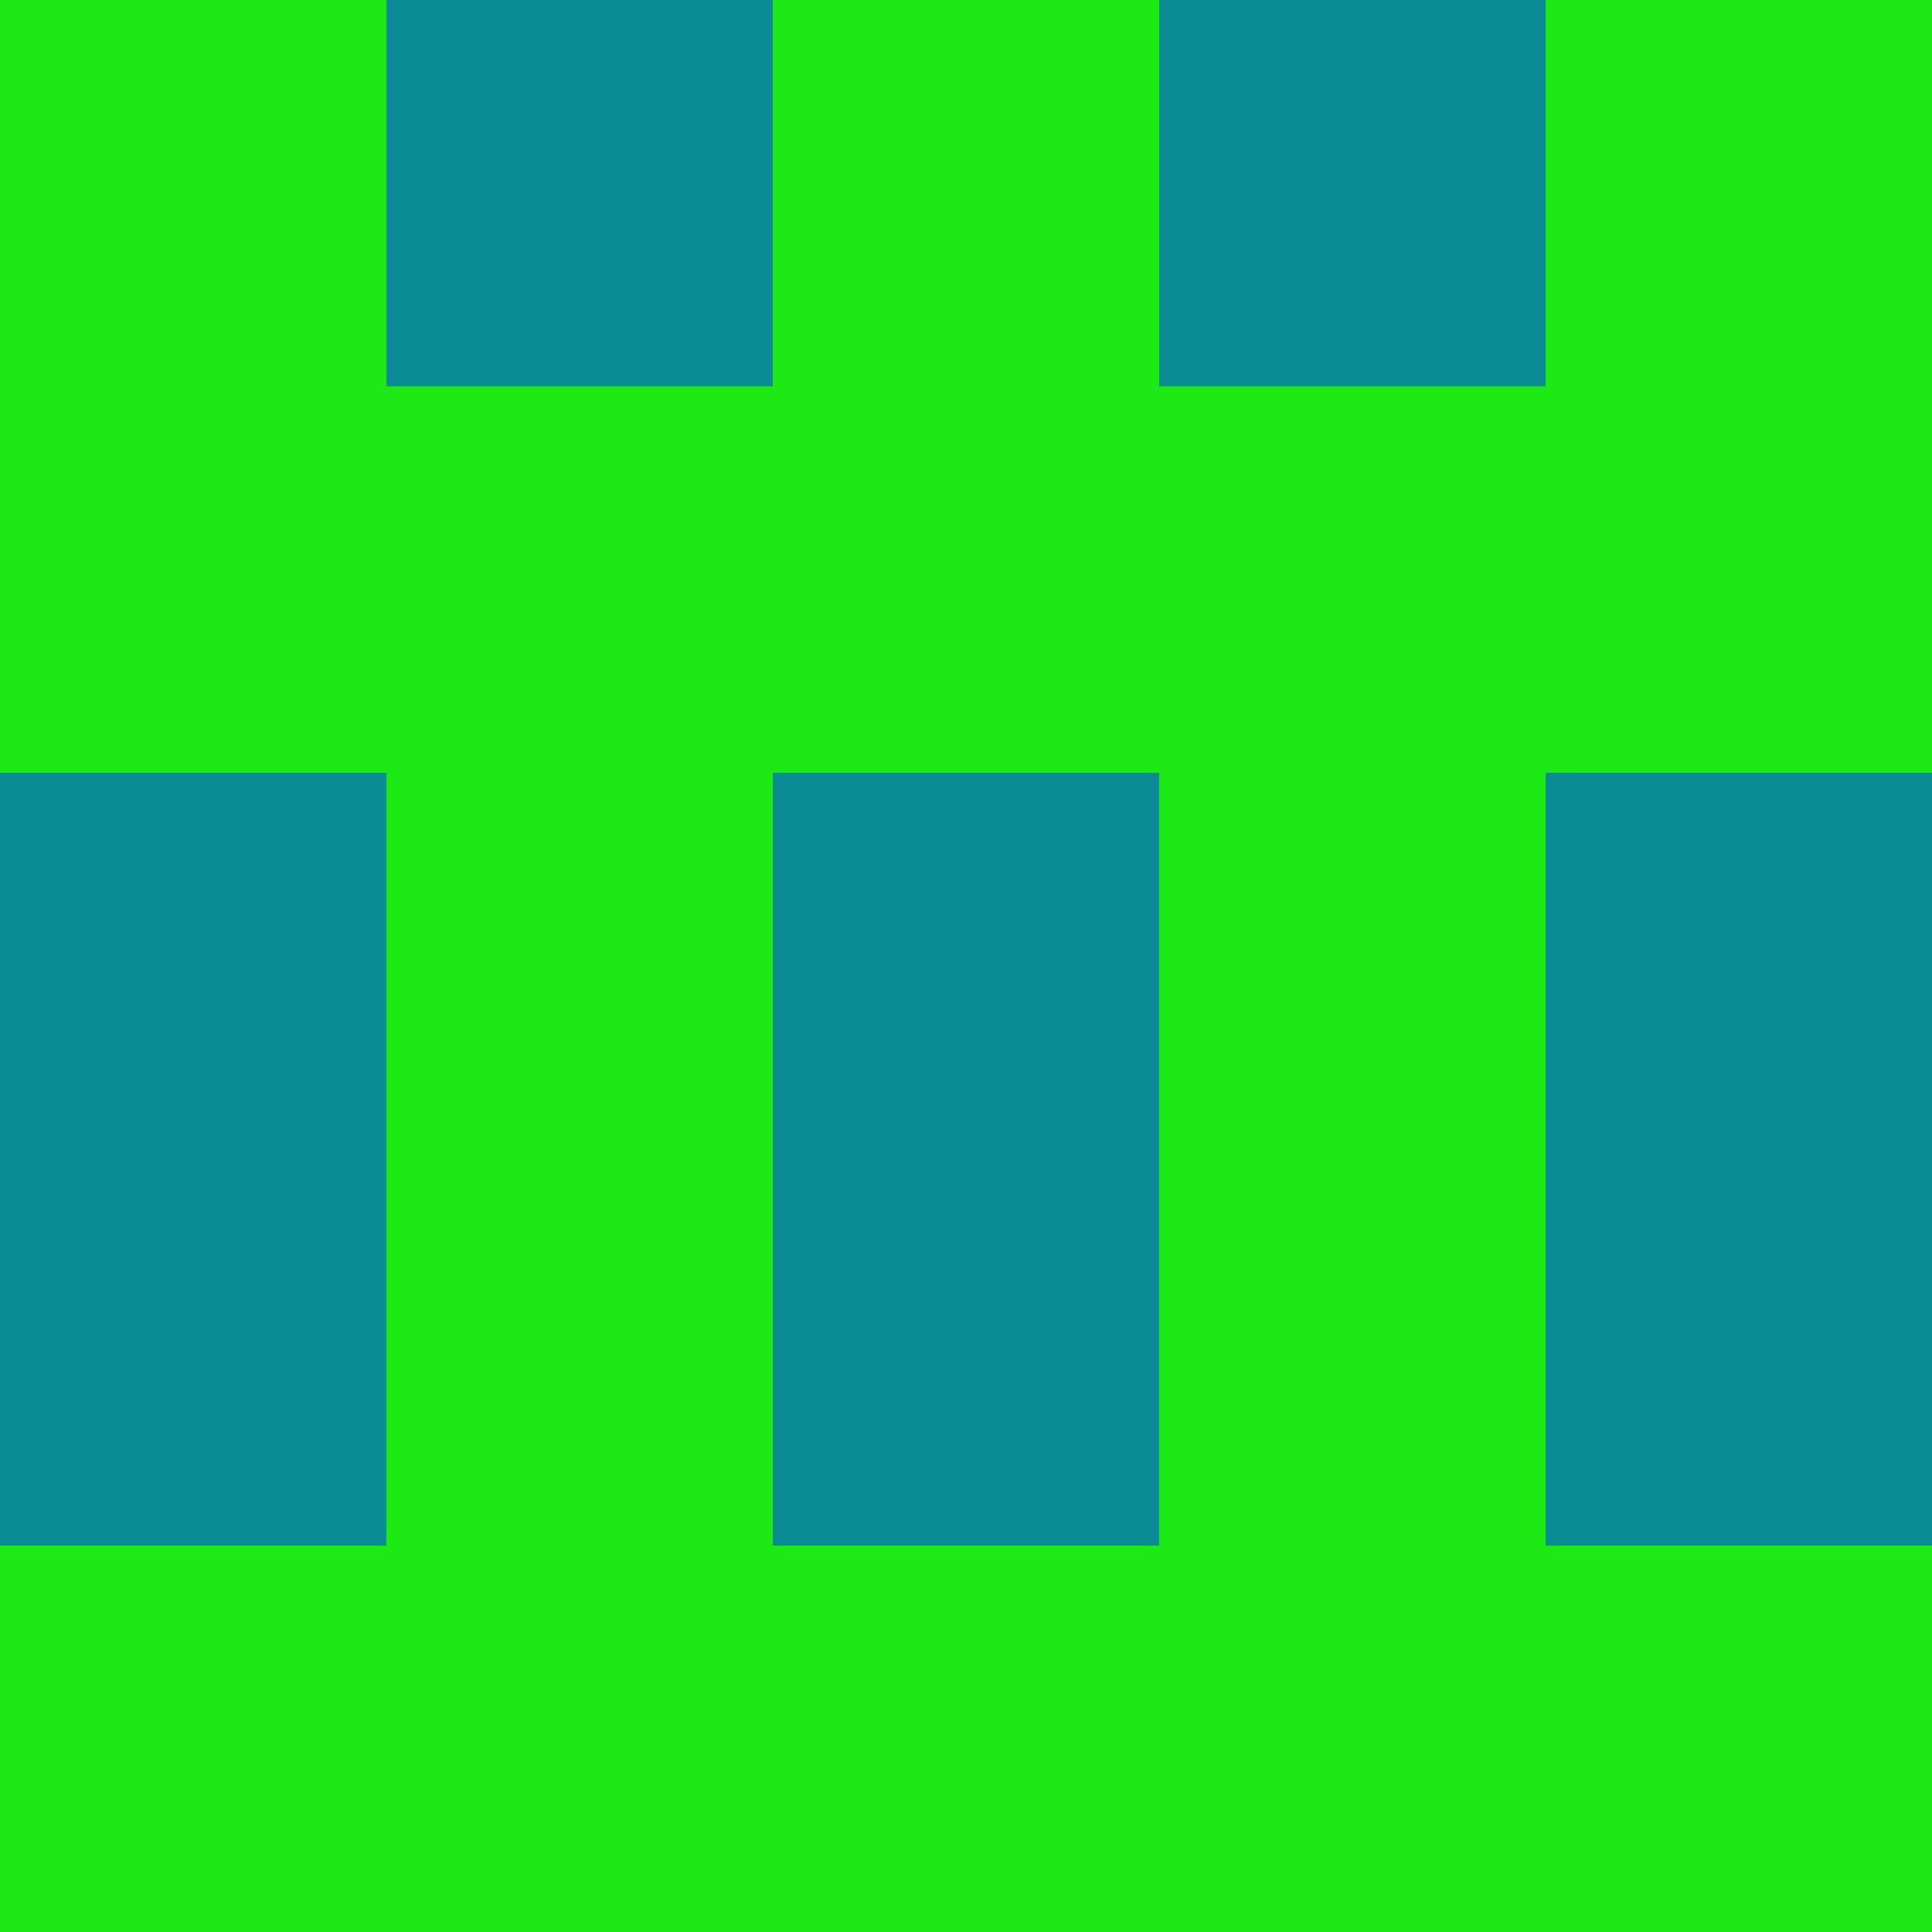 <?xml version="1.0" encoding="utf-8"?>
<!DOCTYPE svg PUBLIC "-//W3C//DTD SVG 20010904//EN"
        "http://www.w3.org/TR/2001/REC-SVG-20010904/DTD/svg10.dtd">

<svg width="400" height="400" viewBox="0 0 5 5"
    xmlns="http://www.w3.org/2000/svg"
    xmlns:xlink="http://www.w3.org/1999/xlink">
            <rect x="0" y="0" width="1" height="1" fill="#1CE816" />
        <rect x="0" y="1" width="1" height="1" fill="#1CE816" />
        <rect x="0" y="2" width="1" height="1" fill="#0B8B93" />
        <rect x="0" y="3" width="1" height="1" fill="#0B8B93" />
        <rect x="0" y="4" width="1" height="1" fill="#1CE816" />
                <rect x="1" y="0" width="1" height="1" fill="#0B8B93" />
        <rect x="1" y="1" width="1" height="1" fill="#1CE816" />
        <rect x="1" y="2" width="1" height="1" fill="#1CE816" />
        <rect x="1" y="3" width="1" height="1" fill="#1CE816" />
        <rect x="1" y="4" width="1" height="1" fill="#1CE816" />
                <rect x="2" y="0" width="1" height="1" fill="#1CE816" />
        <rect x="2" y="1" width="1" height="1" fill="#1CE816" />
        <rect x="2" y="2" width="1" height="1" fill="#0B8B93" />
        <rect x="2" y="3" width="1" height="1" fill="#0B8B93" />
        <rect x="2" y="4" width="1" height="1" fill="#1CE816" />
                <rect x="3" y="0" width="1" height="1" fill="#0B8B93" />
        <rect x="3" y="1" width="1" height="1" fill="#1CE816" />
        <rect x="3" y="2" width="1" height="1" fill="#1CE816" />
        <rect x="3" y="3" width="1" height="1" fill="#1CE816" />
        <rect x="3" y="4" width="1" height="1" fill="#1CE816" />
                <rect x="4" y="0" width="1" height="1" fill="#1CE816" />
        <rect x="4" y="1" width="1" height="1" fill="#1CE816" />
        <rect x="4" y="2" width="1" height="1" fill="#0B8B93" />
        <rect x="4" y="3" width="1" height="1" fill="#0B8B93" />
        <rect x="4" y="4" width="1" height="1" fill="#1CE816" />
        
</svg>


